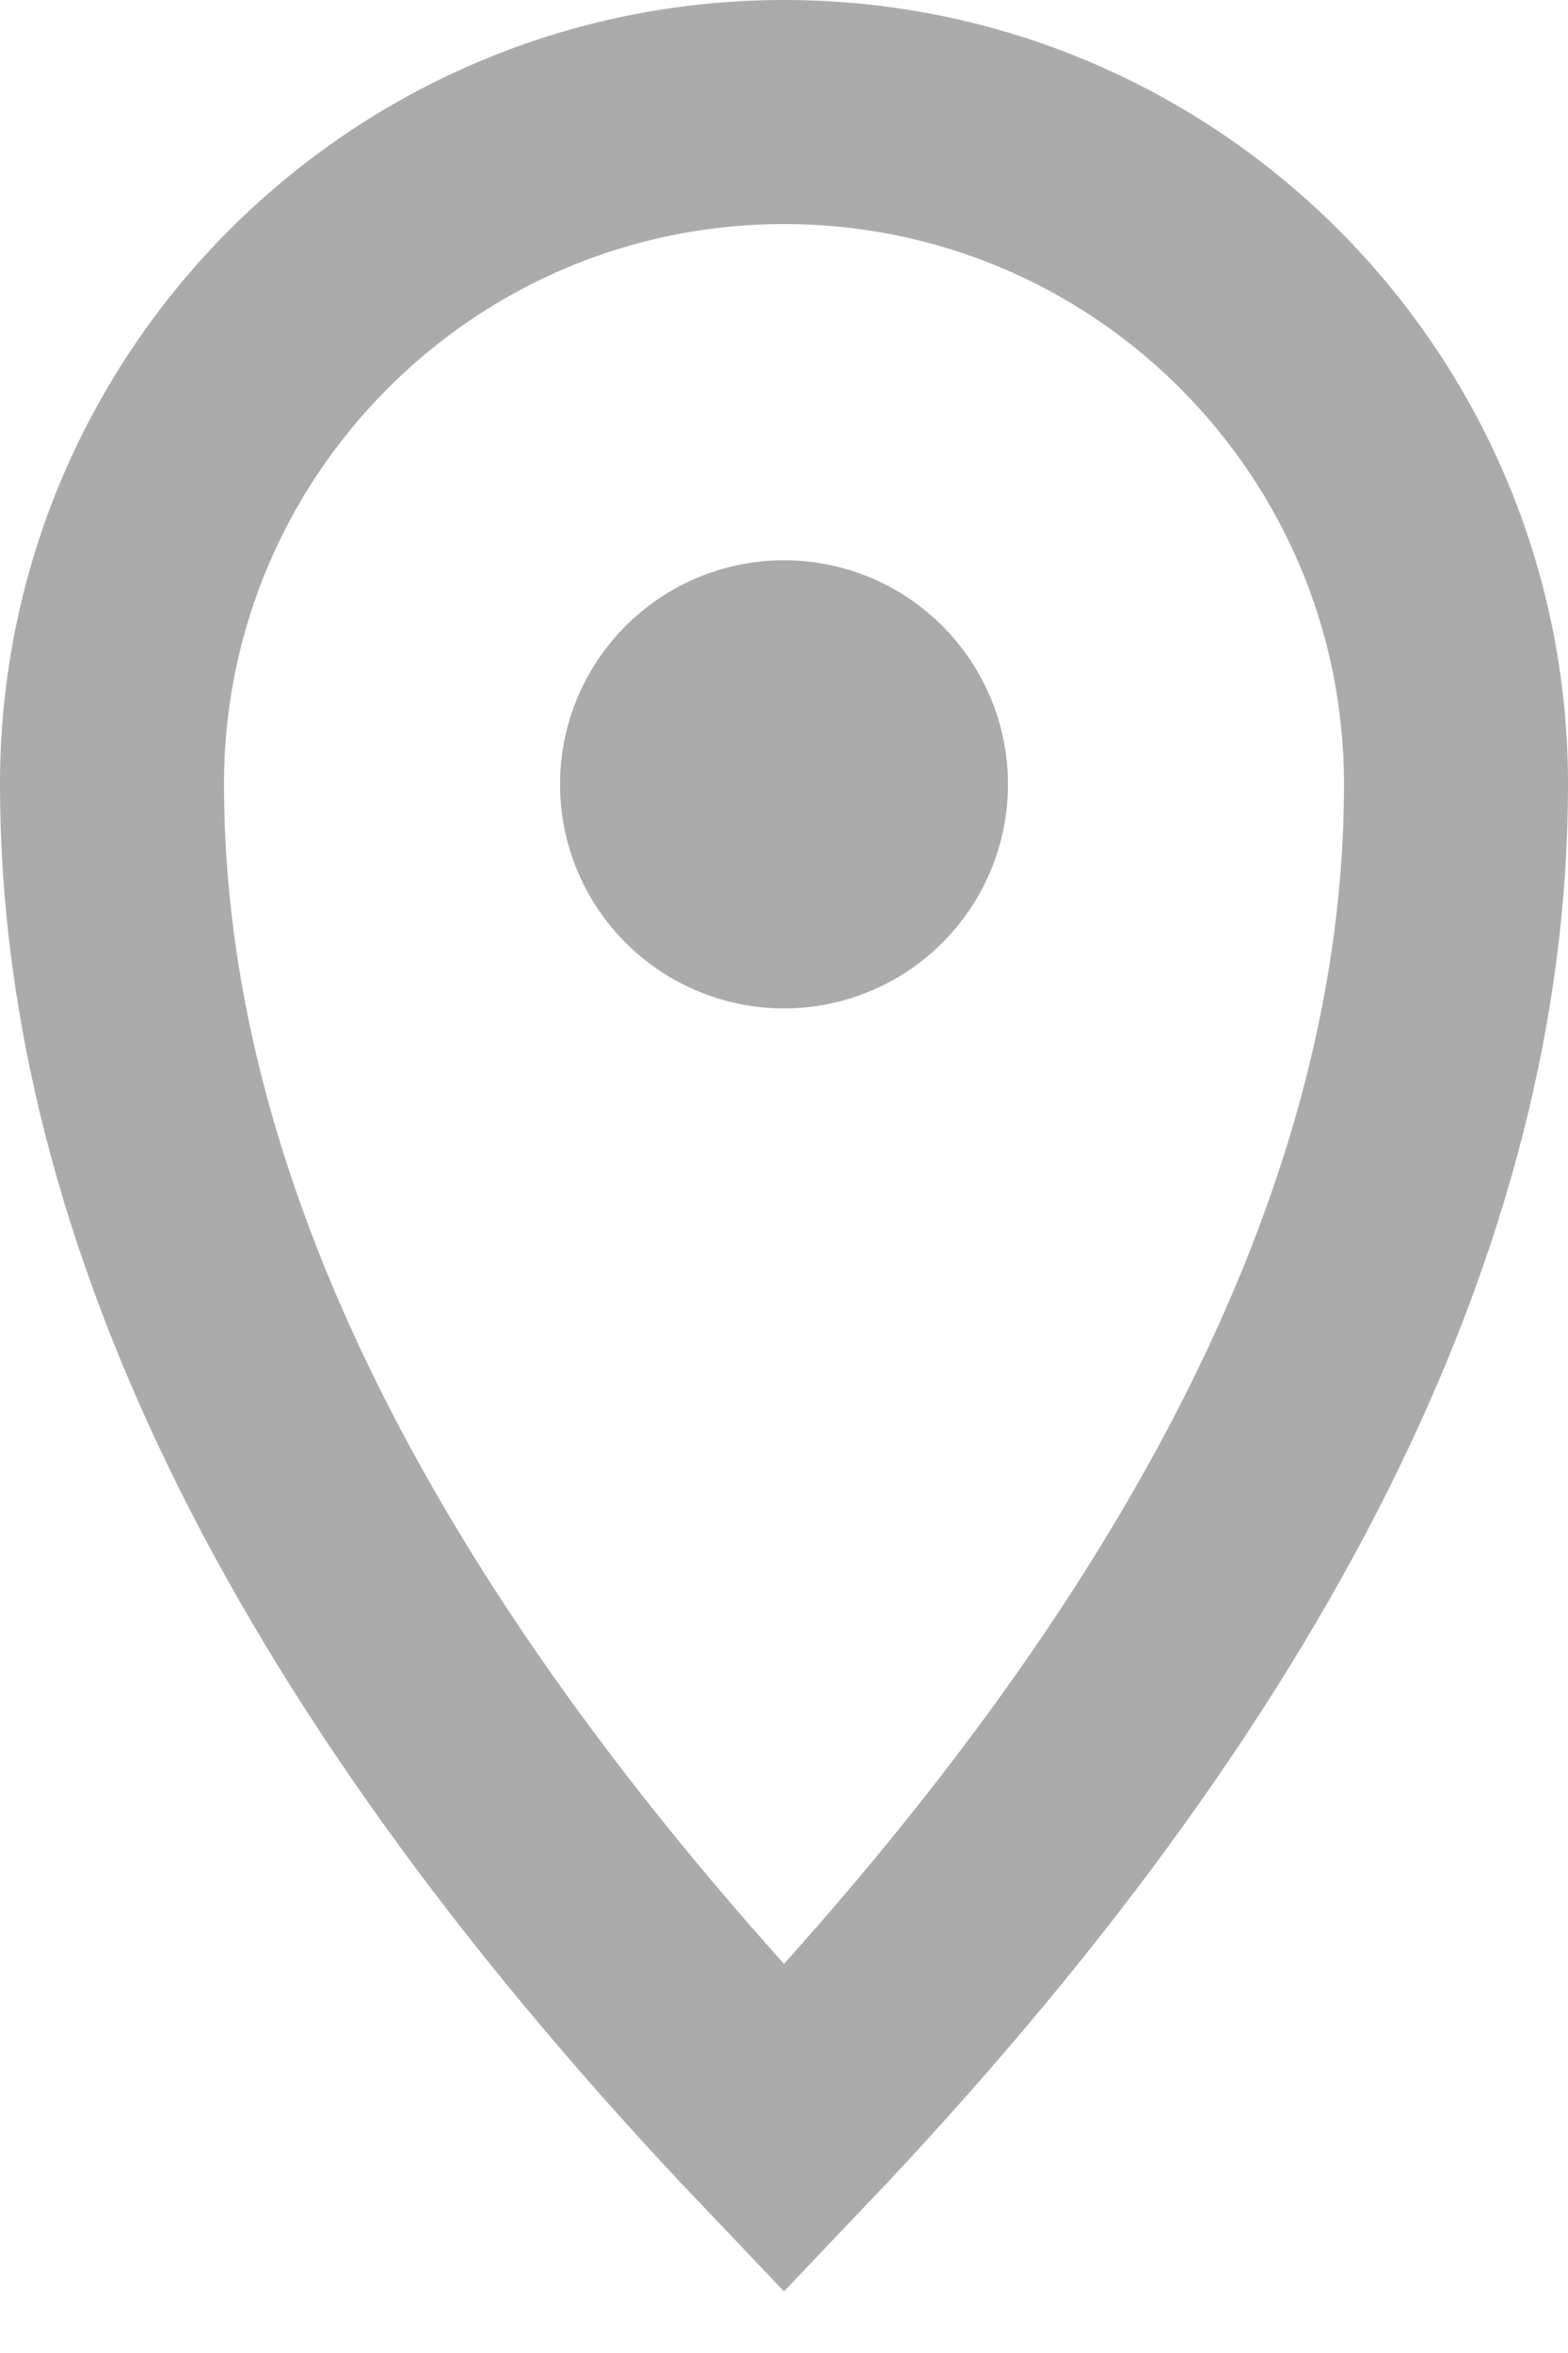 <svg width="14" height="21" viewBox="0 0 14 21" fill="none" xmlns="http://www.w3.org/2000/svg">
<path d="M7 19C11 14.8 13 10.8 13 7C13 3.686 10.314 1 7 1C3.686 1 1 3.686 1 7C1 10.8 3 14.8 7 19Z" stroke="#ABABAB" stroke-width="2" stroke-linecap="square"/>
<path d="M7 8C7.552 8 8 7.552 8 7C8 6.448 7.552 6 7 6C6.448 6 6 6.448 6 7C6 7.552 6.448 8 7 8Z" stroke="#ABABAB" stroke-width="2" stroke-linecap="square"/>
</svg>
